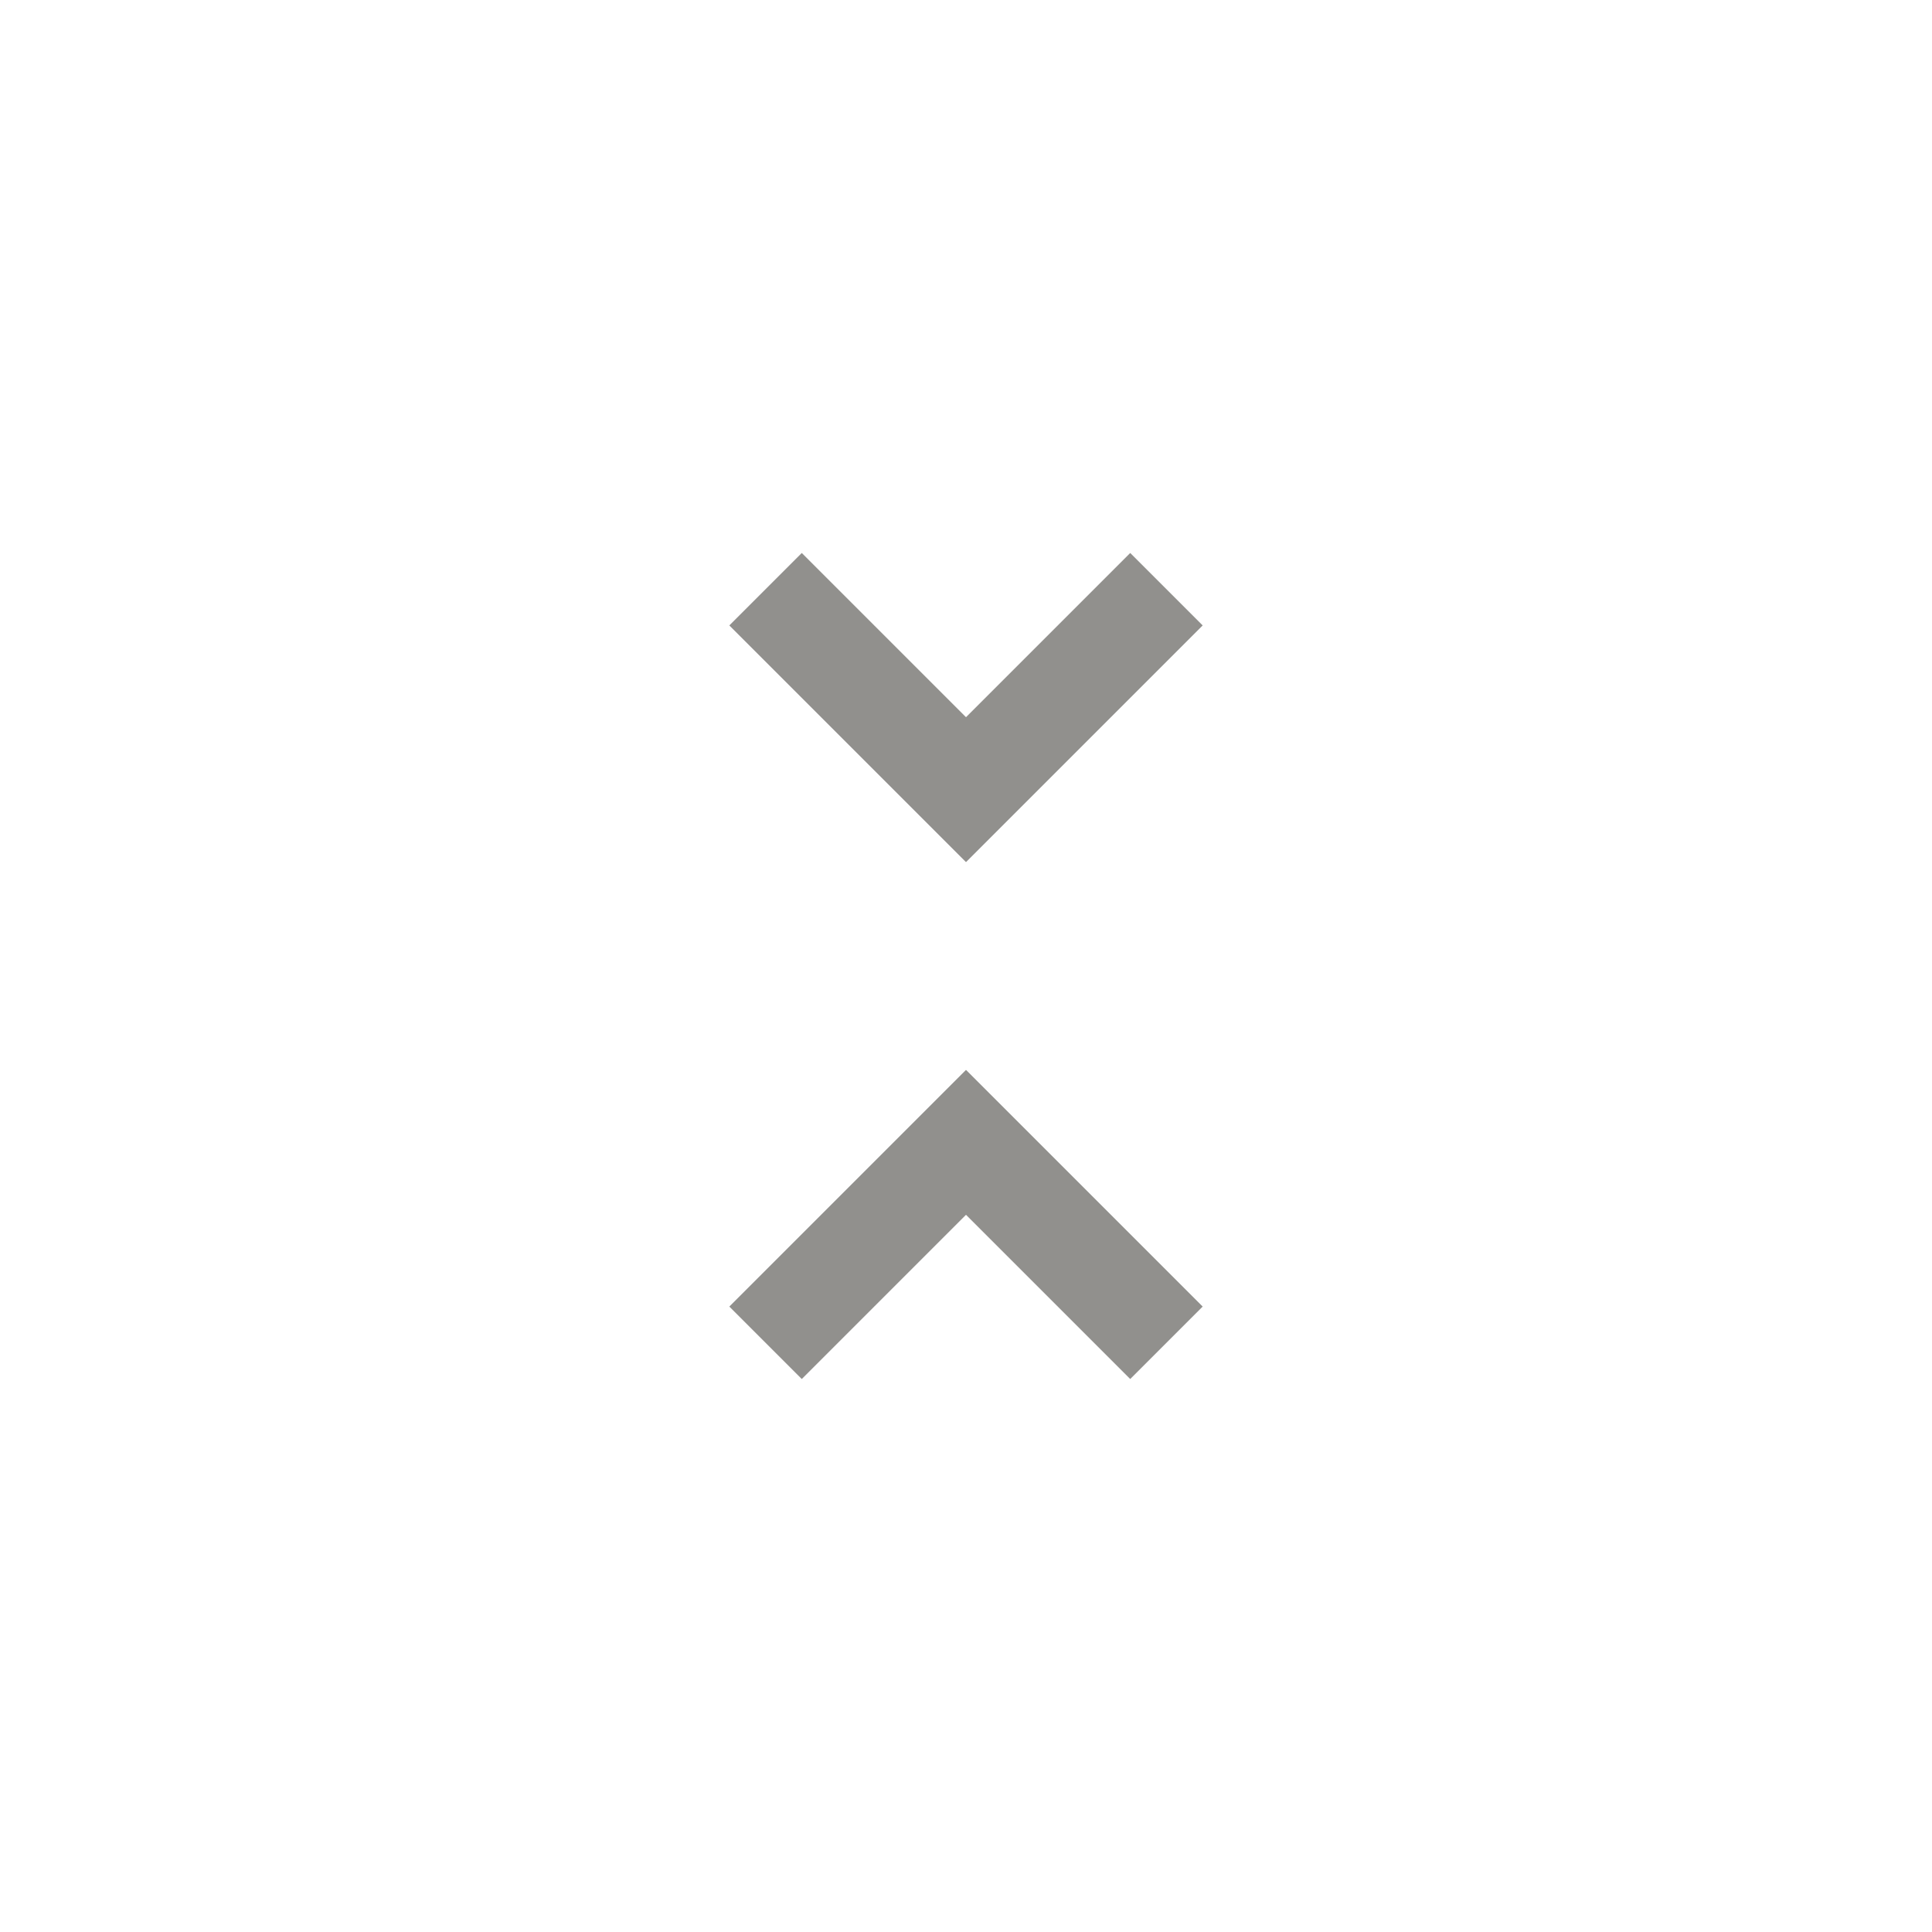 <!-- Generated by IcoMoon.io -->
<svg version="1.1" xmlns="http://www.w3.org/2000/svg" width="40" height="40" viewBox="0 0 40 40">
<title>mt-unfold_less</title>
<path fill="#91908d" d="M24.9 12.949l-4.9 4.9-4.9-4.9 1.5-1.5 3.4 3.4 3.4-3.4zM15.1 27.051l4.9-4.9 4.9 4.9-1.5 1.5-3.4-3.4-3.4 3.4z"></path>
</svg>
